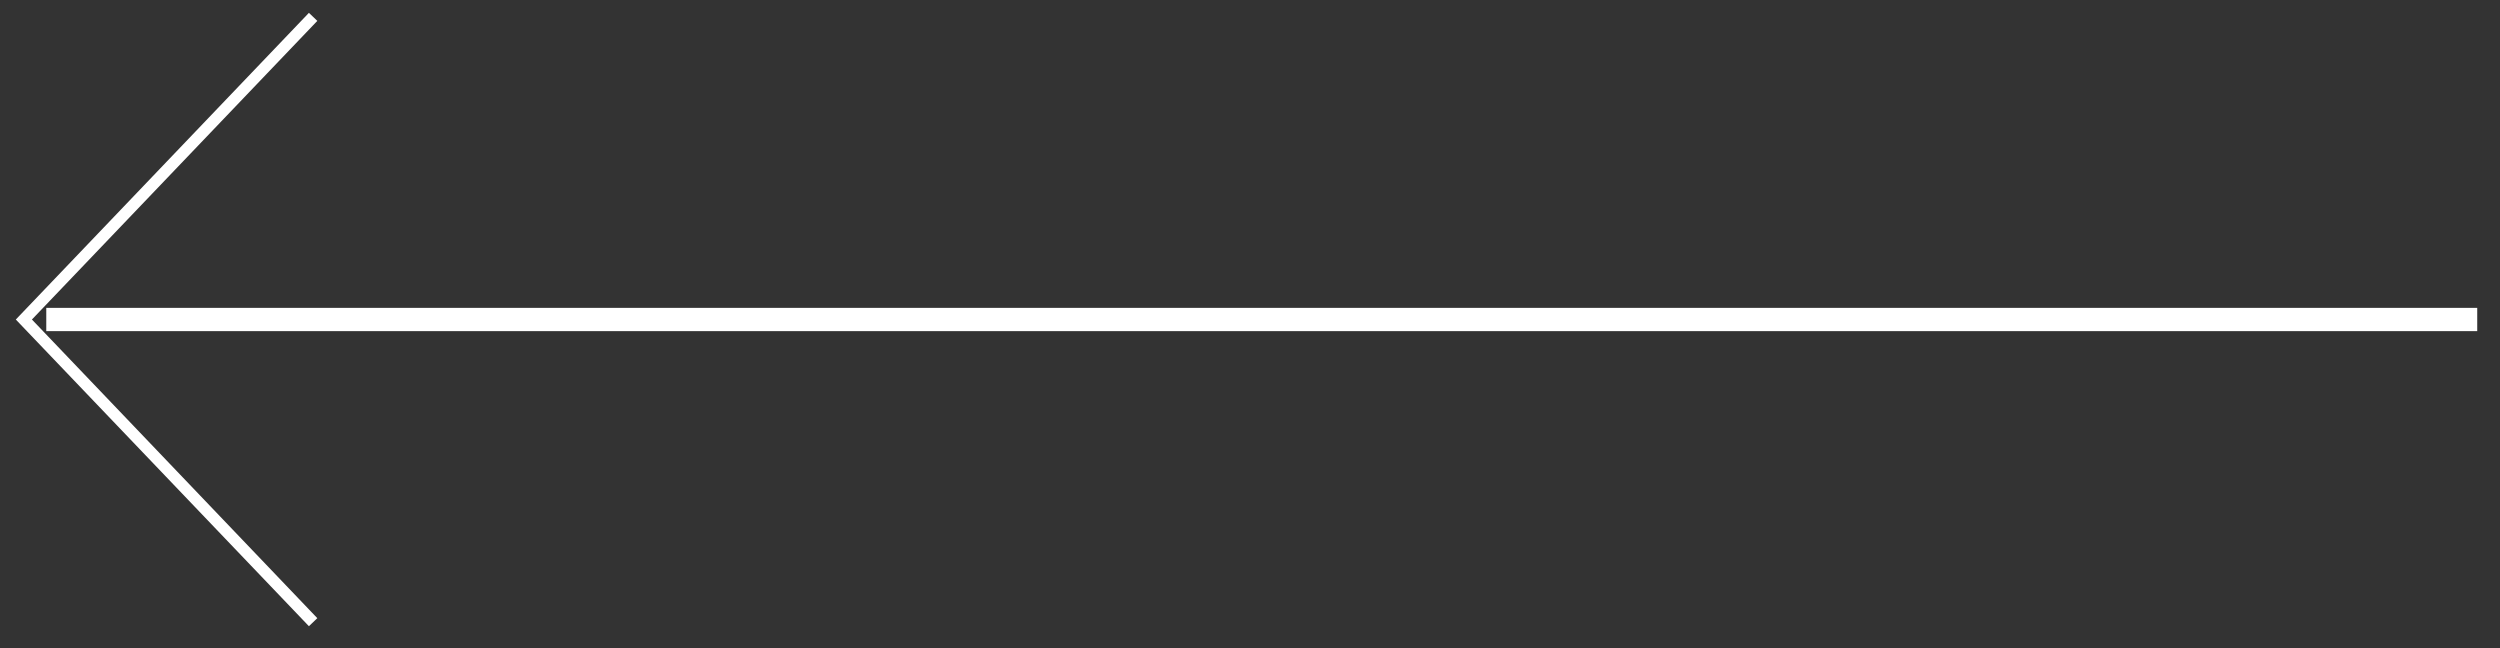 <svg width="108" height="28" viewBox="0 0 108 28" fill="none" xmlns="http://www.w3.org/2000/svg">
<rect x="0" y="0" width="108" height="28" fill="#333333" stroke="none"/>
<path fill-rule="evenodd" clip-rule="evenodd" d="M13.345 27.052L0.849 13.977L0.683 13.803L0.849 13.63L13.345 0.555L13.708 0.902L1.379 13.803L13.708 26.705L13.345 27.052ZM1.999 13.301V14.306H107.016V13.301H1.999Z" fill="white"/>
</svg>
